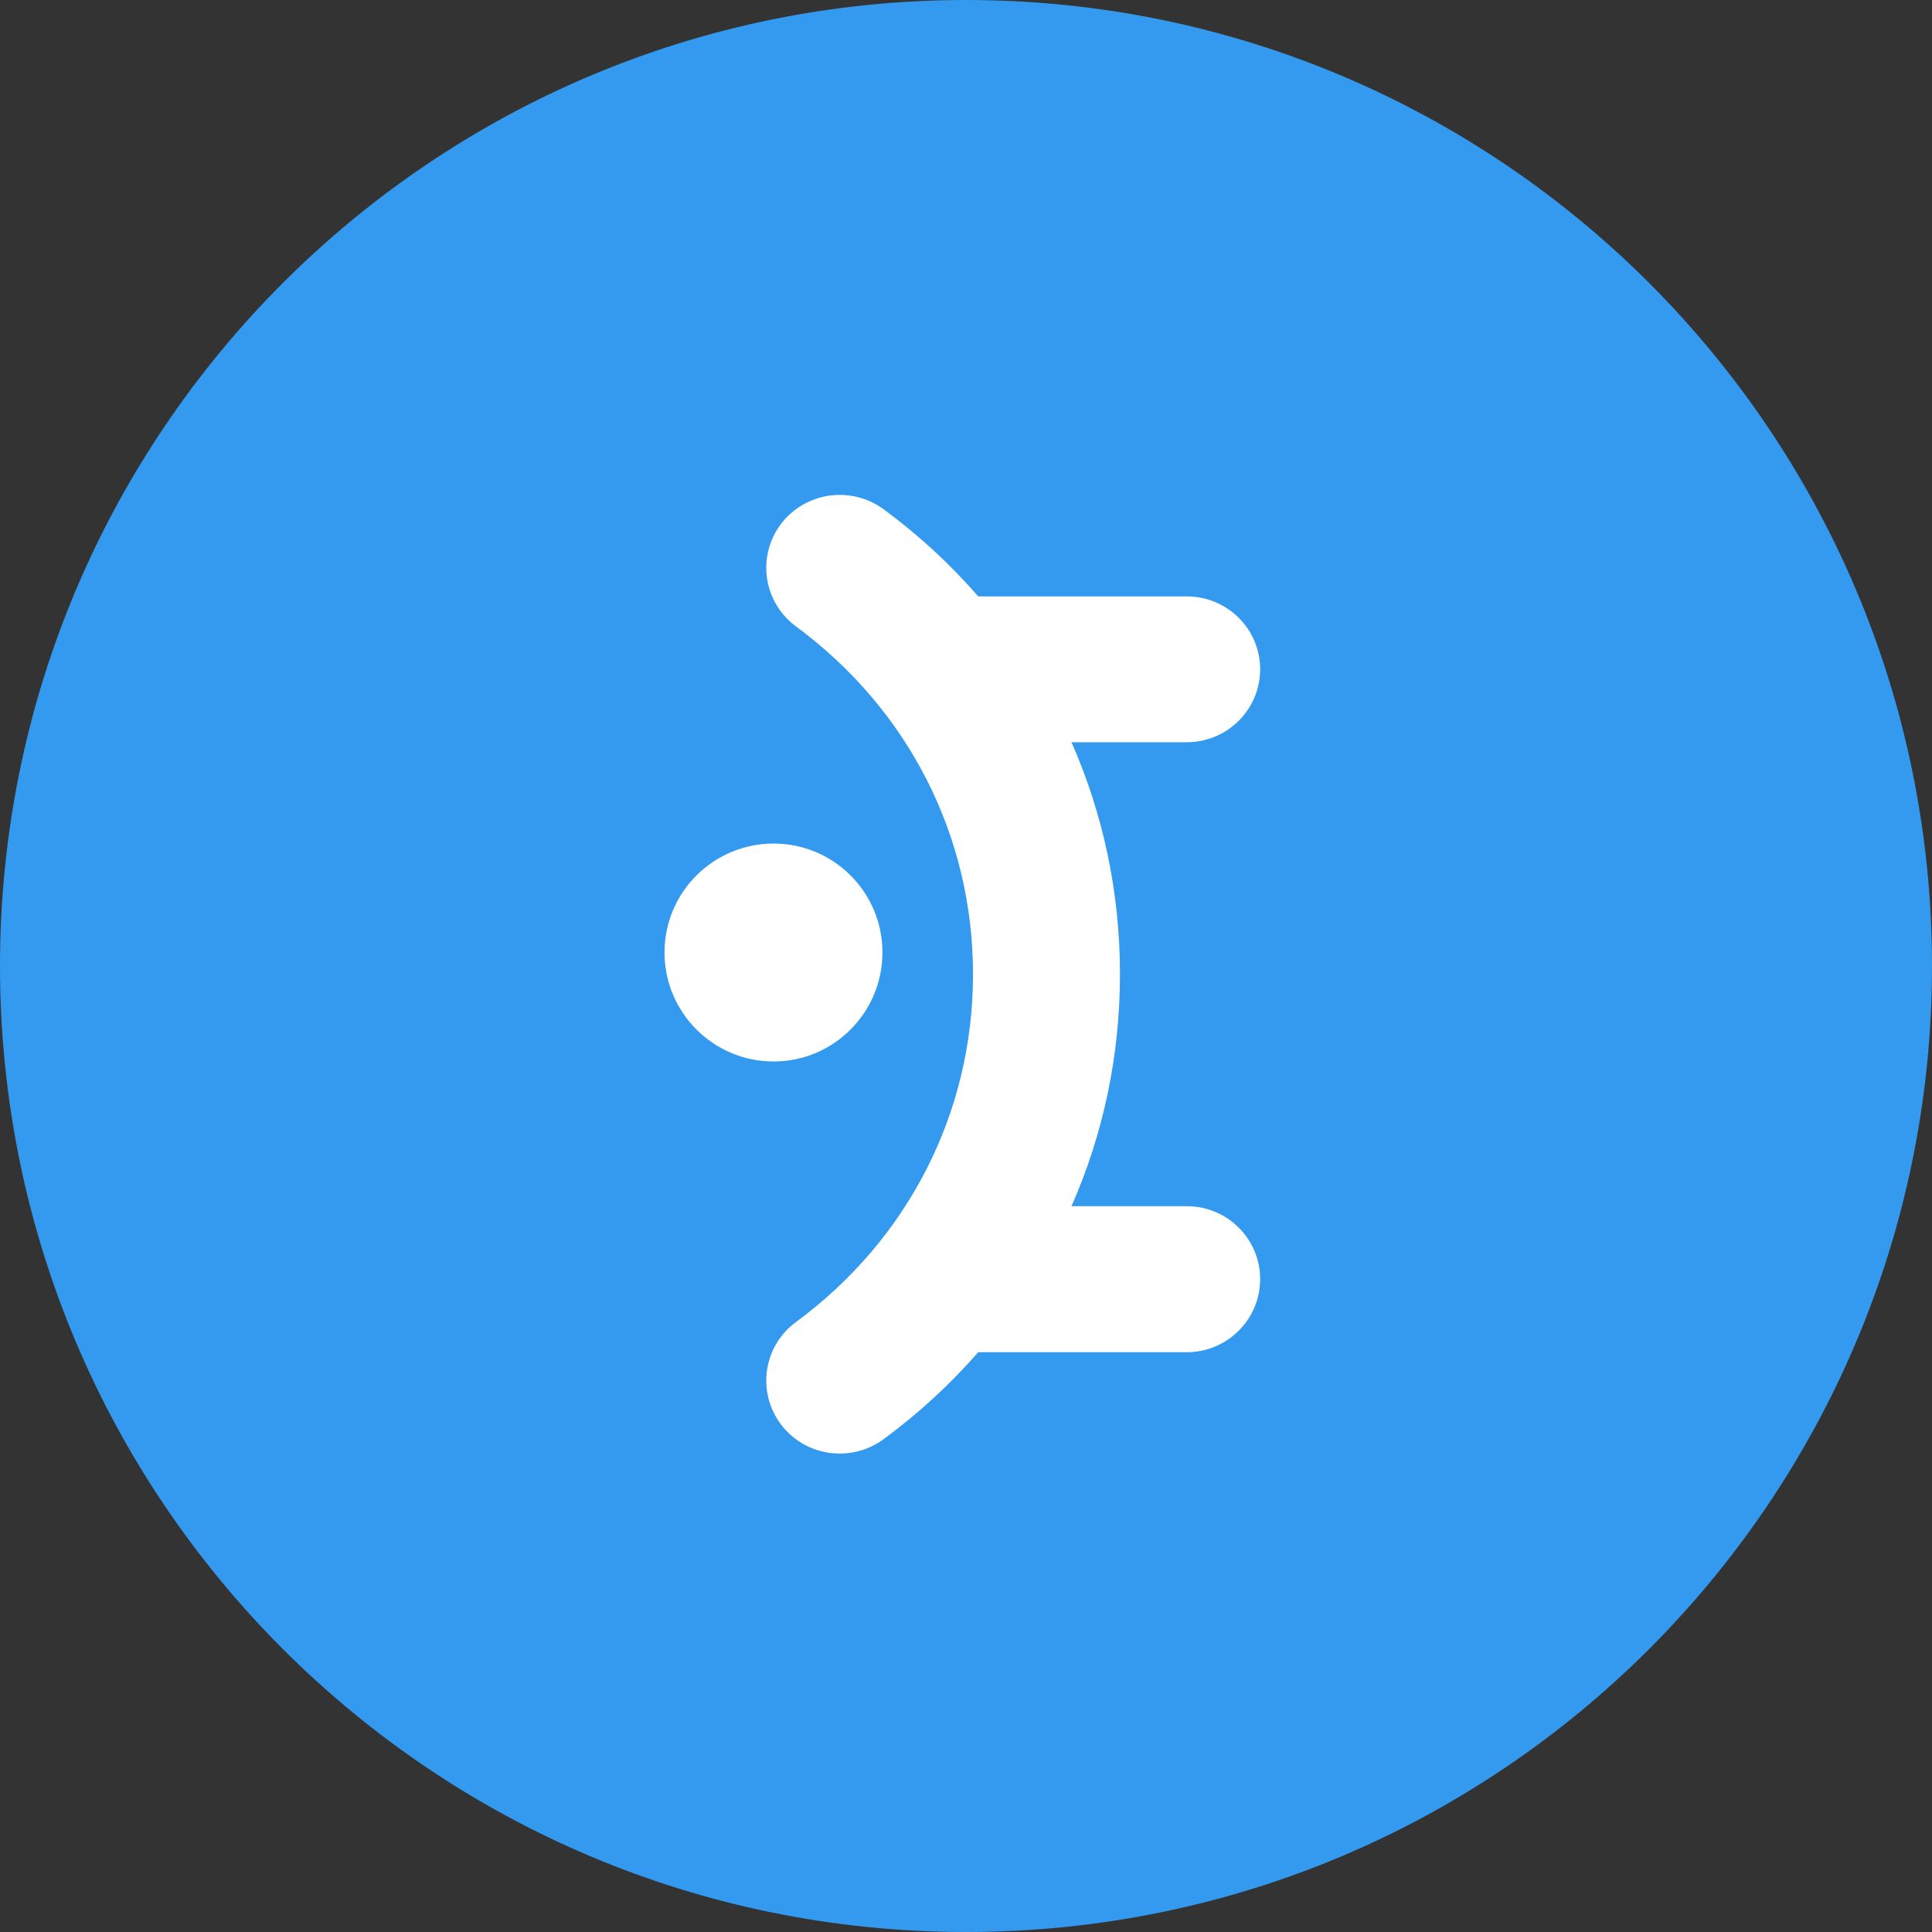 <?xml version="1.0" encoding="UTF-8"?>
<svg xmlns="http://www.w3.org/2000/svg" xmlns:xlink="http://www.w3.org/1999/xlink" width="40px" height="40px" viewBox="0 0 40 40" version="1.1">
<rect x="0" y="0" width="40" height="40" fill="#333333" stroke="none"/>
<g id="surface1">
<path style=" stroke:none;fill-rule:evenodd;fill:rgb(20%,60.392%,94.118%);fill-opacity:1;" d="M 20 0 C 31.047 0 40 8.953 40 20 C 40 31.047 31.047 40 20 40 C 8.953 40 0 31.047 0 20 C 0 8.953 8.953 0 20 0 Z M 20 0 "/>
<path style=" stroke:none;fill-rule:nonzero;fill:rgb(100%,100%,100%);fill-opacity:1;" d="M 16.164 10.855 C 15.664 11.527 15.805 12.473 16.48 12.969 C 18.809 14.688 20.145 17.309 20.145 20.172 C 20.145 23.031 18.809 25.656 16.48 27.371 C 15.805 27.867 15.664 28.812 16.164 29.484 C 16.664 30.156 17.617 30.293 18.293 29.797 C 19.012 29.27 19.668 28.664 20.254 27.996 L 24.57 27.996 C 25.41 27.996 26.09 27.316 26.09 26.484 C 26.09 25.648 25.41 24.973 24.57 24.973 L 22.184 24.973 C 22.84 23.484 23.188 21.859 23.188 20.172 C 23.188 18.48 22.84 16.855 22.184 15.367 L 24.57 15.367 C 25.41 15.367 26.09 14.691 26.09 13.855 C 26.09 13.023 25.41 12.348 24.57 12.348 L 20.254 12.348 C 19.668 11.676 19.012 11.07 18.293 10.543 C 17.617 10.047 16.664 10.188 16.164 10.855 Z M 16.164 10.855 "/>
<path style=" stroke:none;fill-rule:evenodd;fill:rgb(100%,100%,100%);fill-opacity:1;" d="M 13.758 19.719 C 13.758 18.473 14.77 17.465 16.016 17.465 C 17.262 17.465 18.27 18.473 18.27 19.719 C 18.27 20.965 17.262 21.977 16.016 21.977 C 14.77 21.977 13.758 20.965 13.758 19.719 Z M 13.758 19.719 "/>
</g>
</svg>
